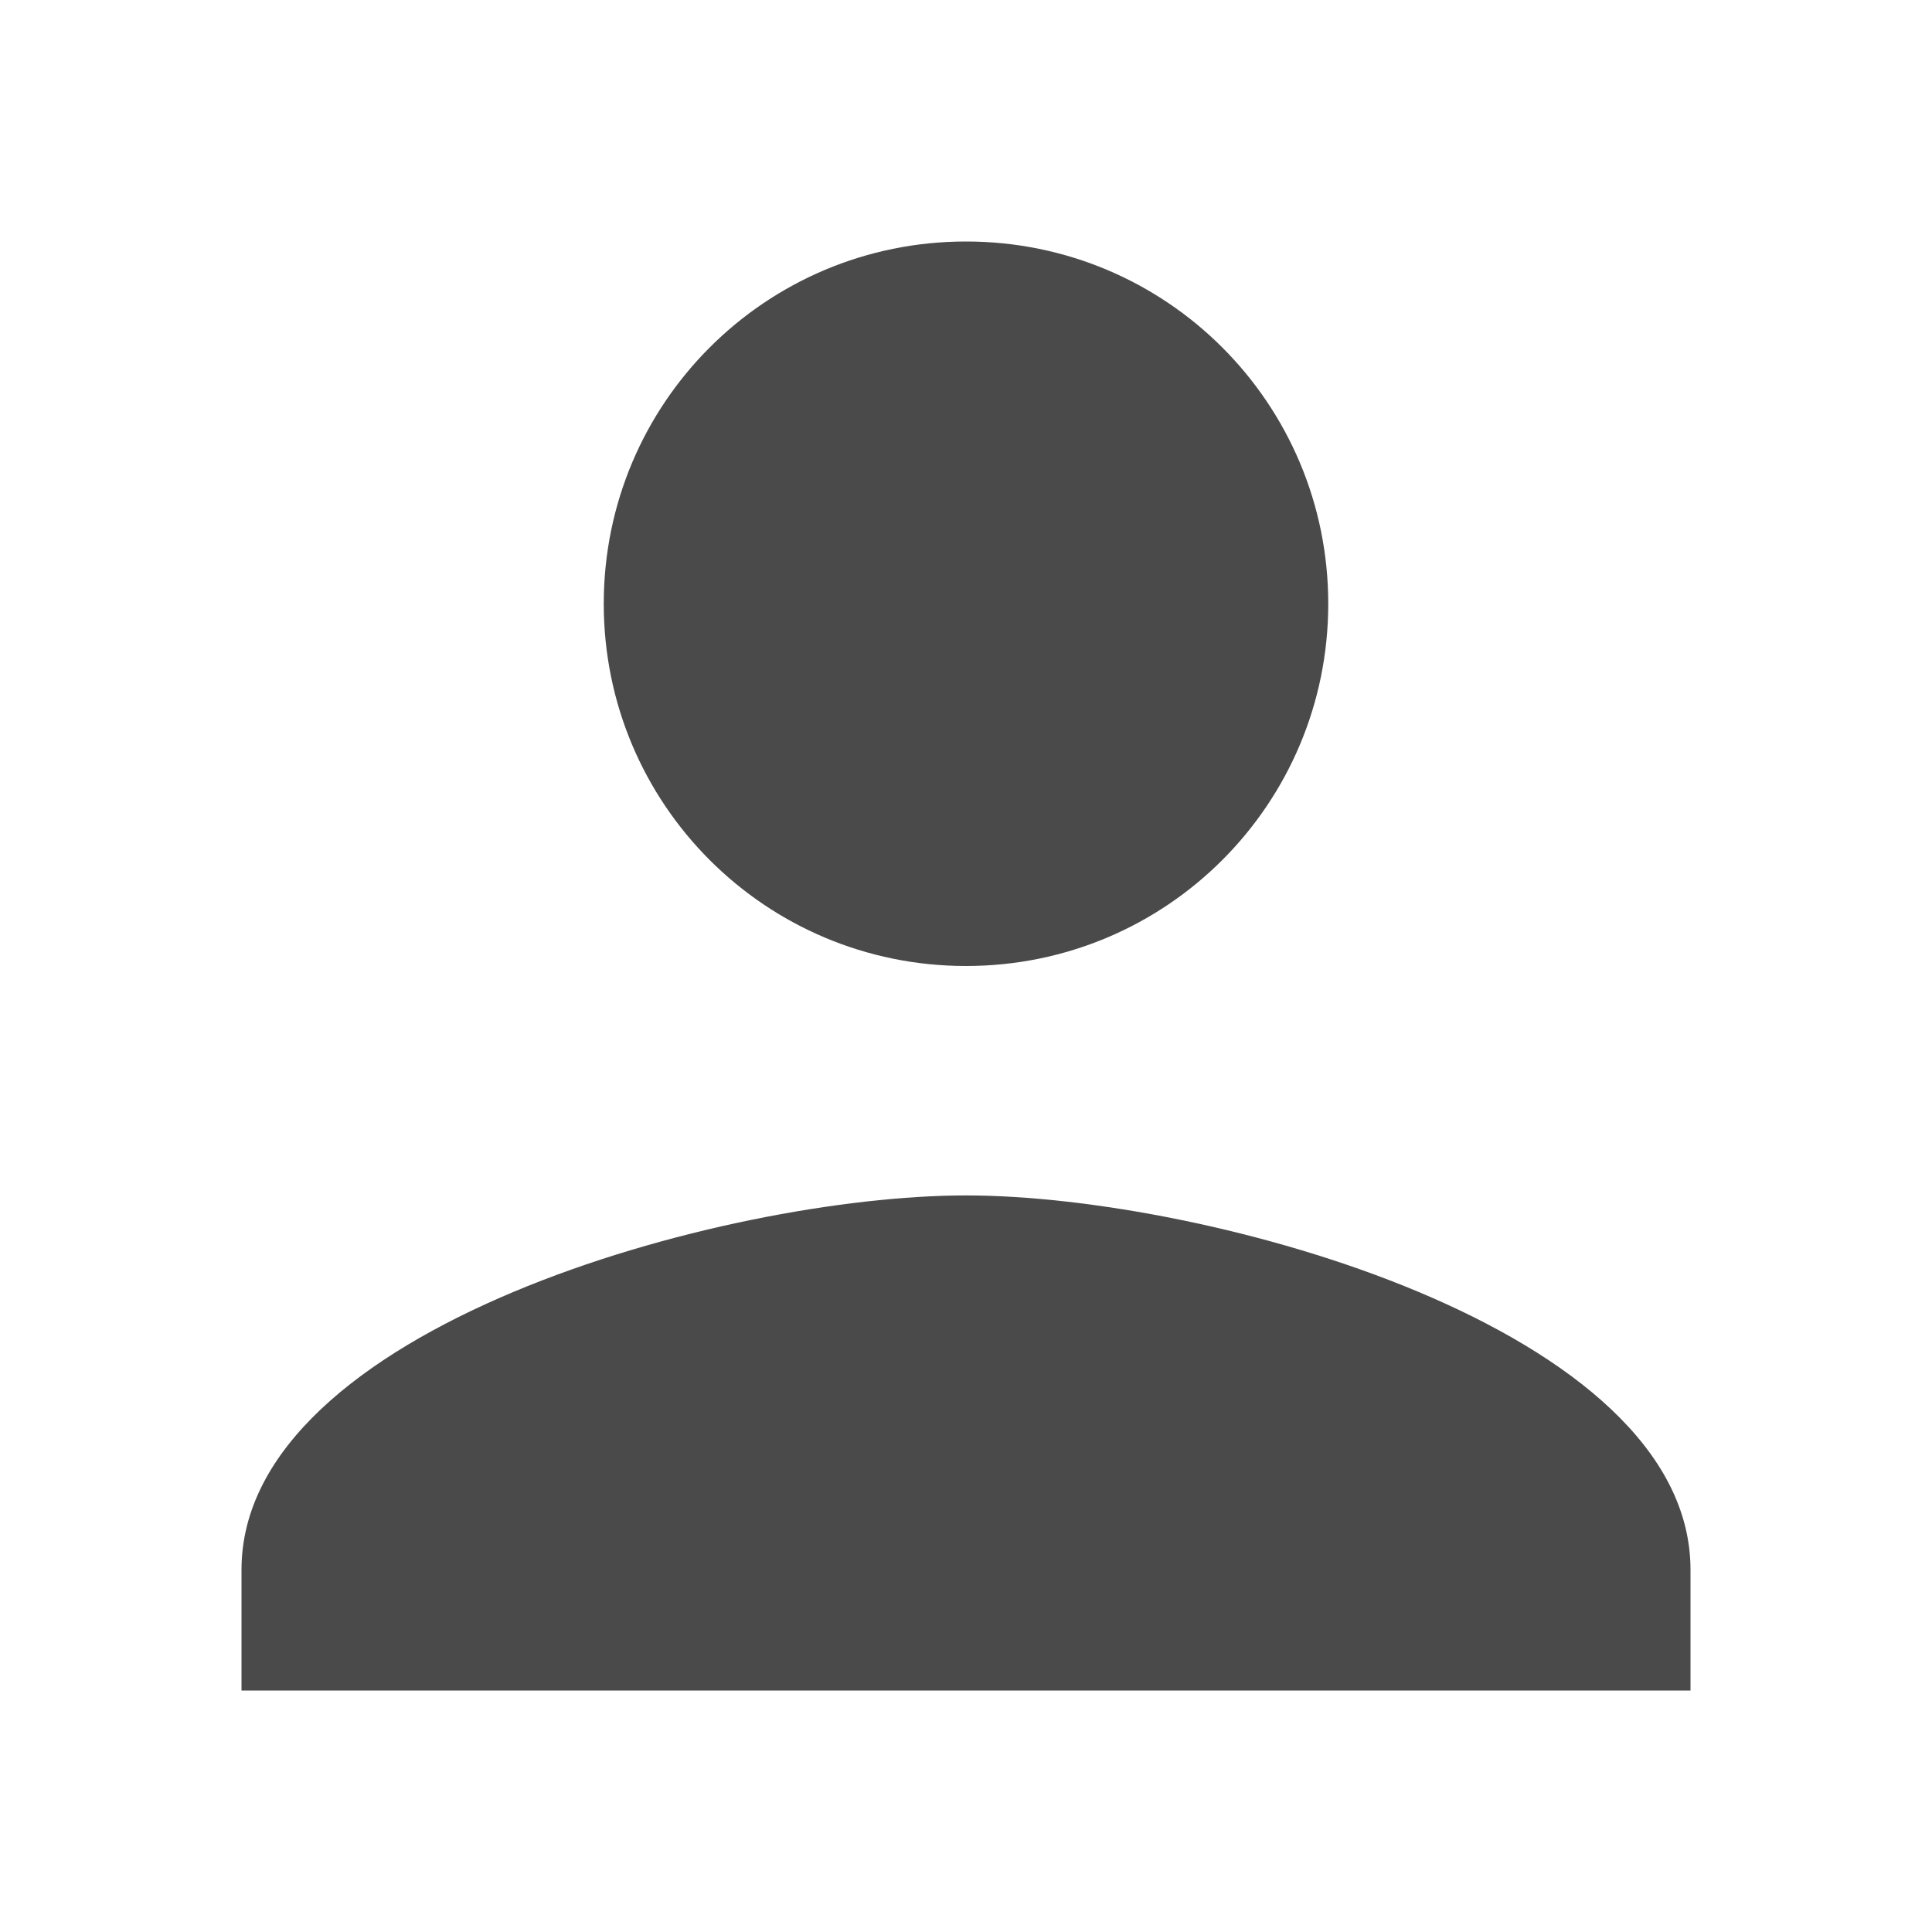 <?xml version="1.0" encoding="UTF-8"?>
<svg width="16px" height="16px" viewBox="0 0 16 16" version="1.1" xmlns="http://www.w3.org/2000/svg" xmlns:xlink="http://www.w3.org/1999/xlink">
    <title>6F76BECA-F93D-4DF5-A066-A99AF6B00805</title>
    <g id="Components-UI" stroke="none" stroke-width="1" fill="none" fill-rule="evenodd">
        <g id="T-Hotel-Icons" transform="translate(-608, -300)" fill="#4A4A4A" fill-rule="nonzero">
            <g id="Rooms" transform="translate(40, 40)">
                <g id="Room/Foto-Alt">
                    <g id="Room/Selected">
                        <g id="Price-1" transform="translate(20, 240)">
                            <g id="Icons/Hotel/Guest-16-Copy-3" transform="translate(548, 20)">
                                <path d="M8,2 C9.66,2 11,3.34 11,5 C11,6.66 9.66,8 8,8 C6.34,8 5,6.66 5,5 C5,3.34 6.34,2 8,2 Z M14,14 L2,14 L2,13 C2,11 6,9.9 8,9.9 C10,9.9 14,11 14,13 L14,14 Z" id="Shape"></path>
                            </g>
                        </g>
                    </g>
                </g>
            </g>
        </g>
    </g>
</svg>